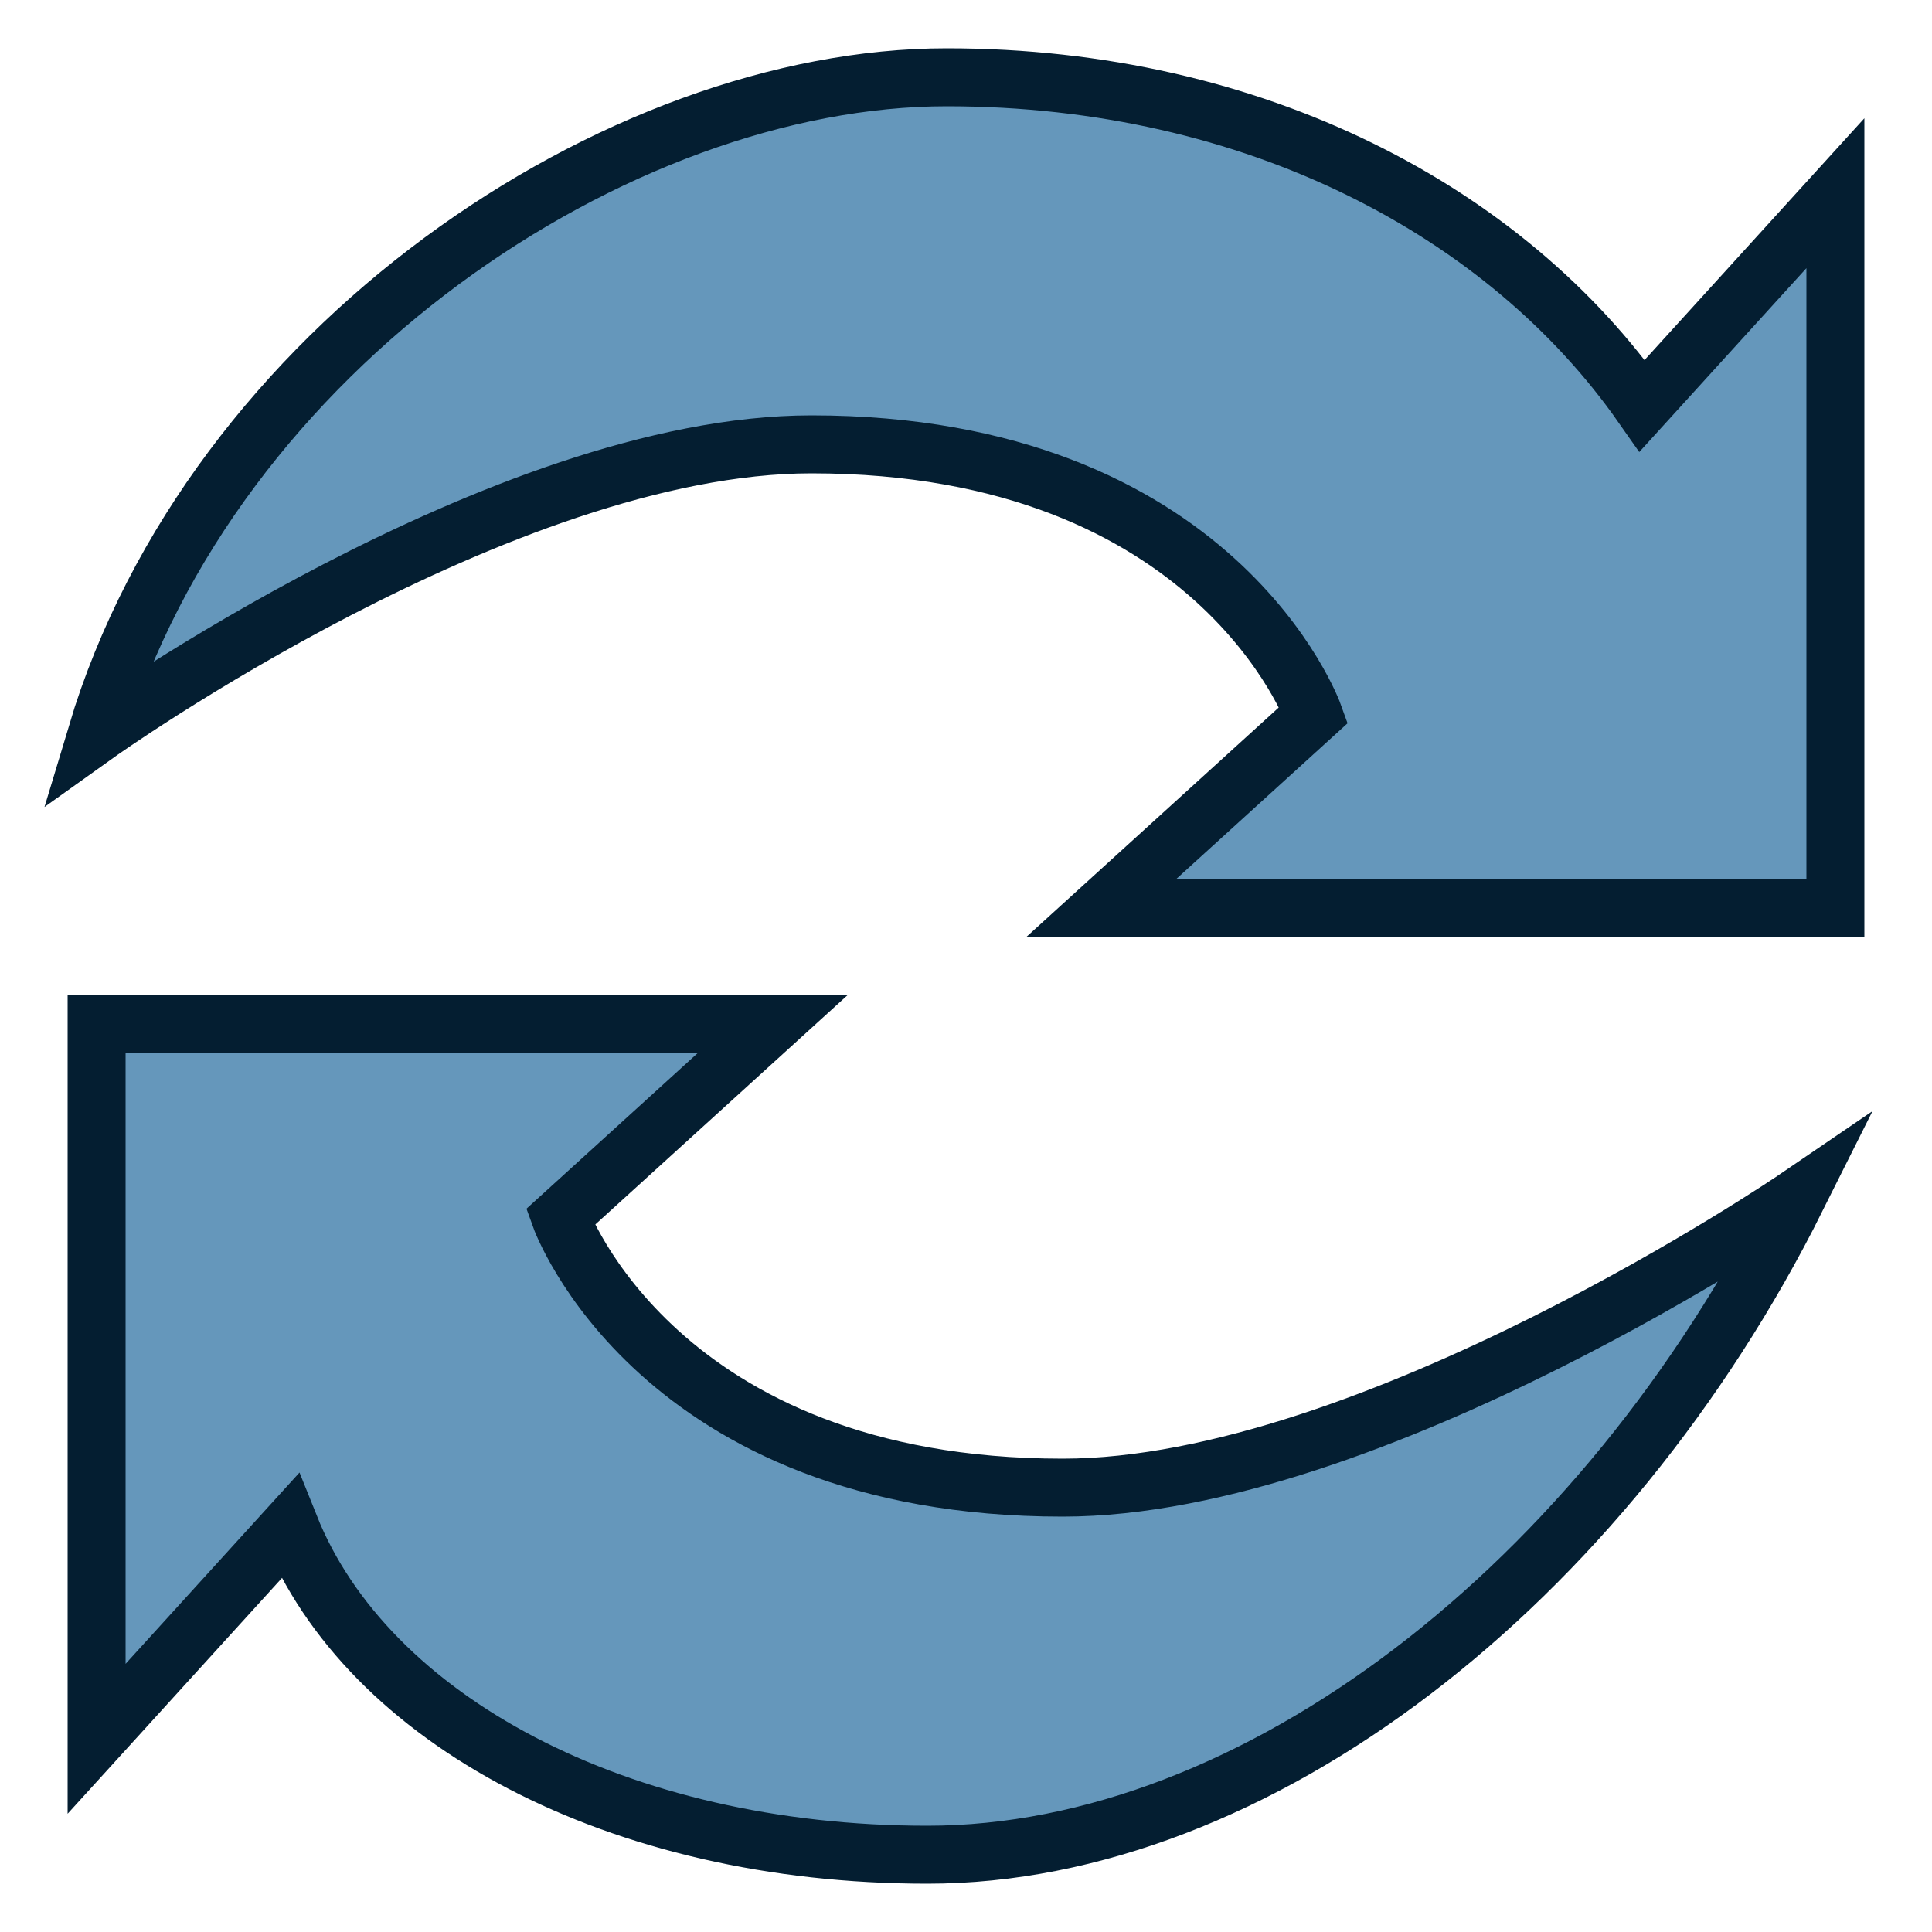 <?xml version="1.0" encoding="UTF-8"?>
<svg xmlns="http://www.w3.org/2000/svg" version="1.1" height="32px" width="32px" viewBox="0 0 100 100">
  <path style="fill:#6597BB;stroke:#041E31;stroke-width:3;" d="M 93,62 C 83,82 65,96 48,96 32,96 19,89 15,79 L 5,90 5,53 40,53 29,63 c 0,0 5,14 26,14 16,0 38,-15 38,-15 z"/>
  <path style="fill:#6597BB;stroke:#041E31;stroke-width:3;" d="M 5,38 C 11,18 32,4 49,4 65,4 78,11 85,21 L 95,10 95,47 57,47 68,37 C 68,37 63,23 42,23 26,23 5,38 5,38 z"/>
</svg>
